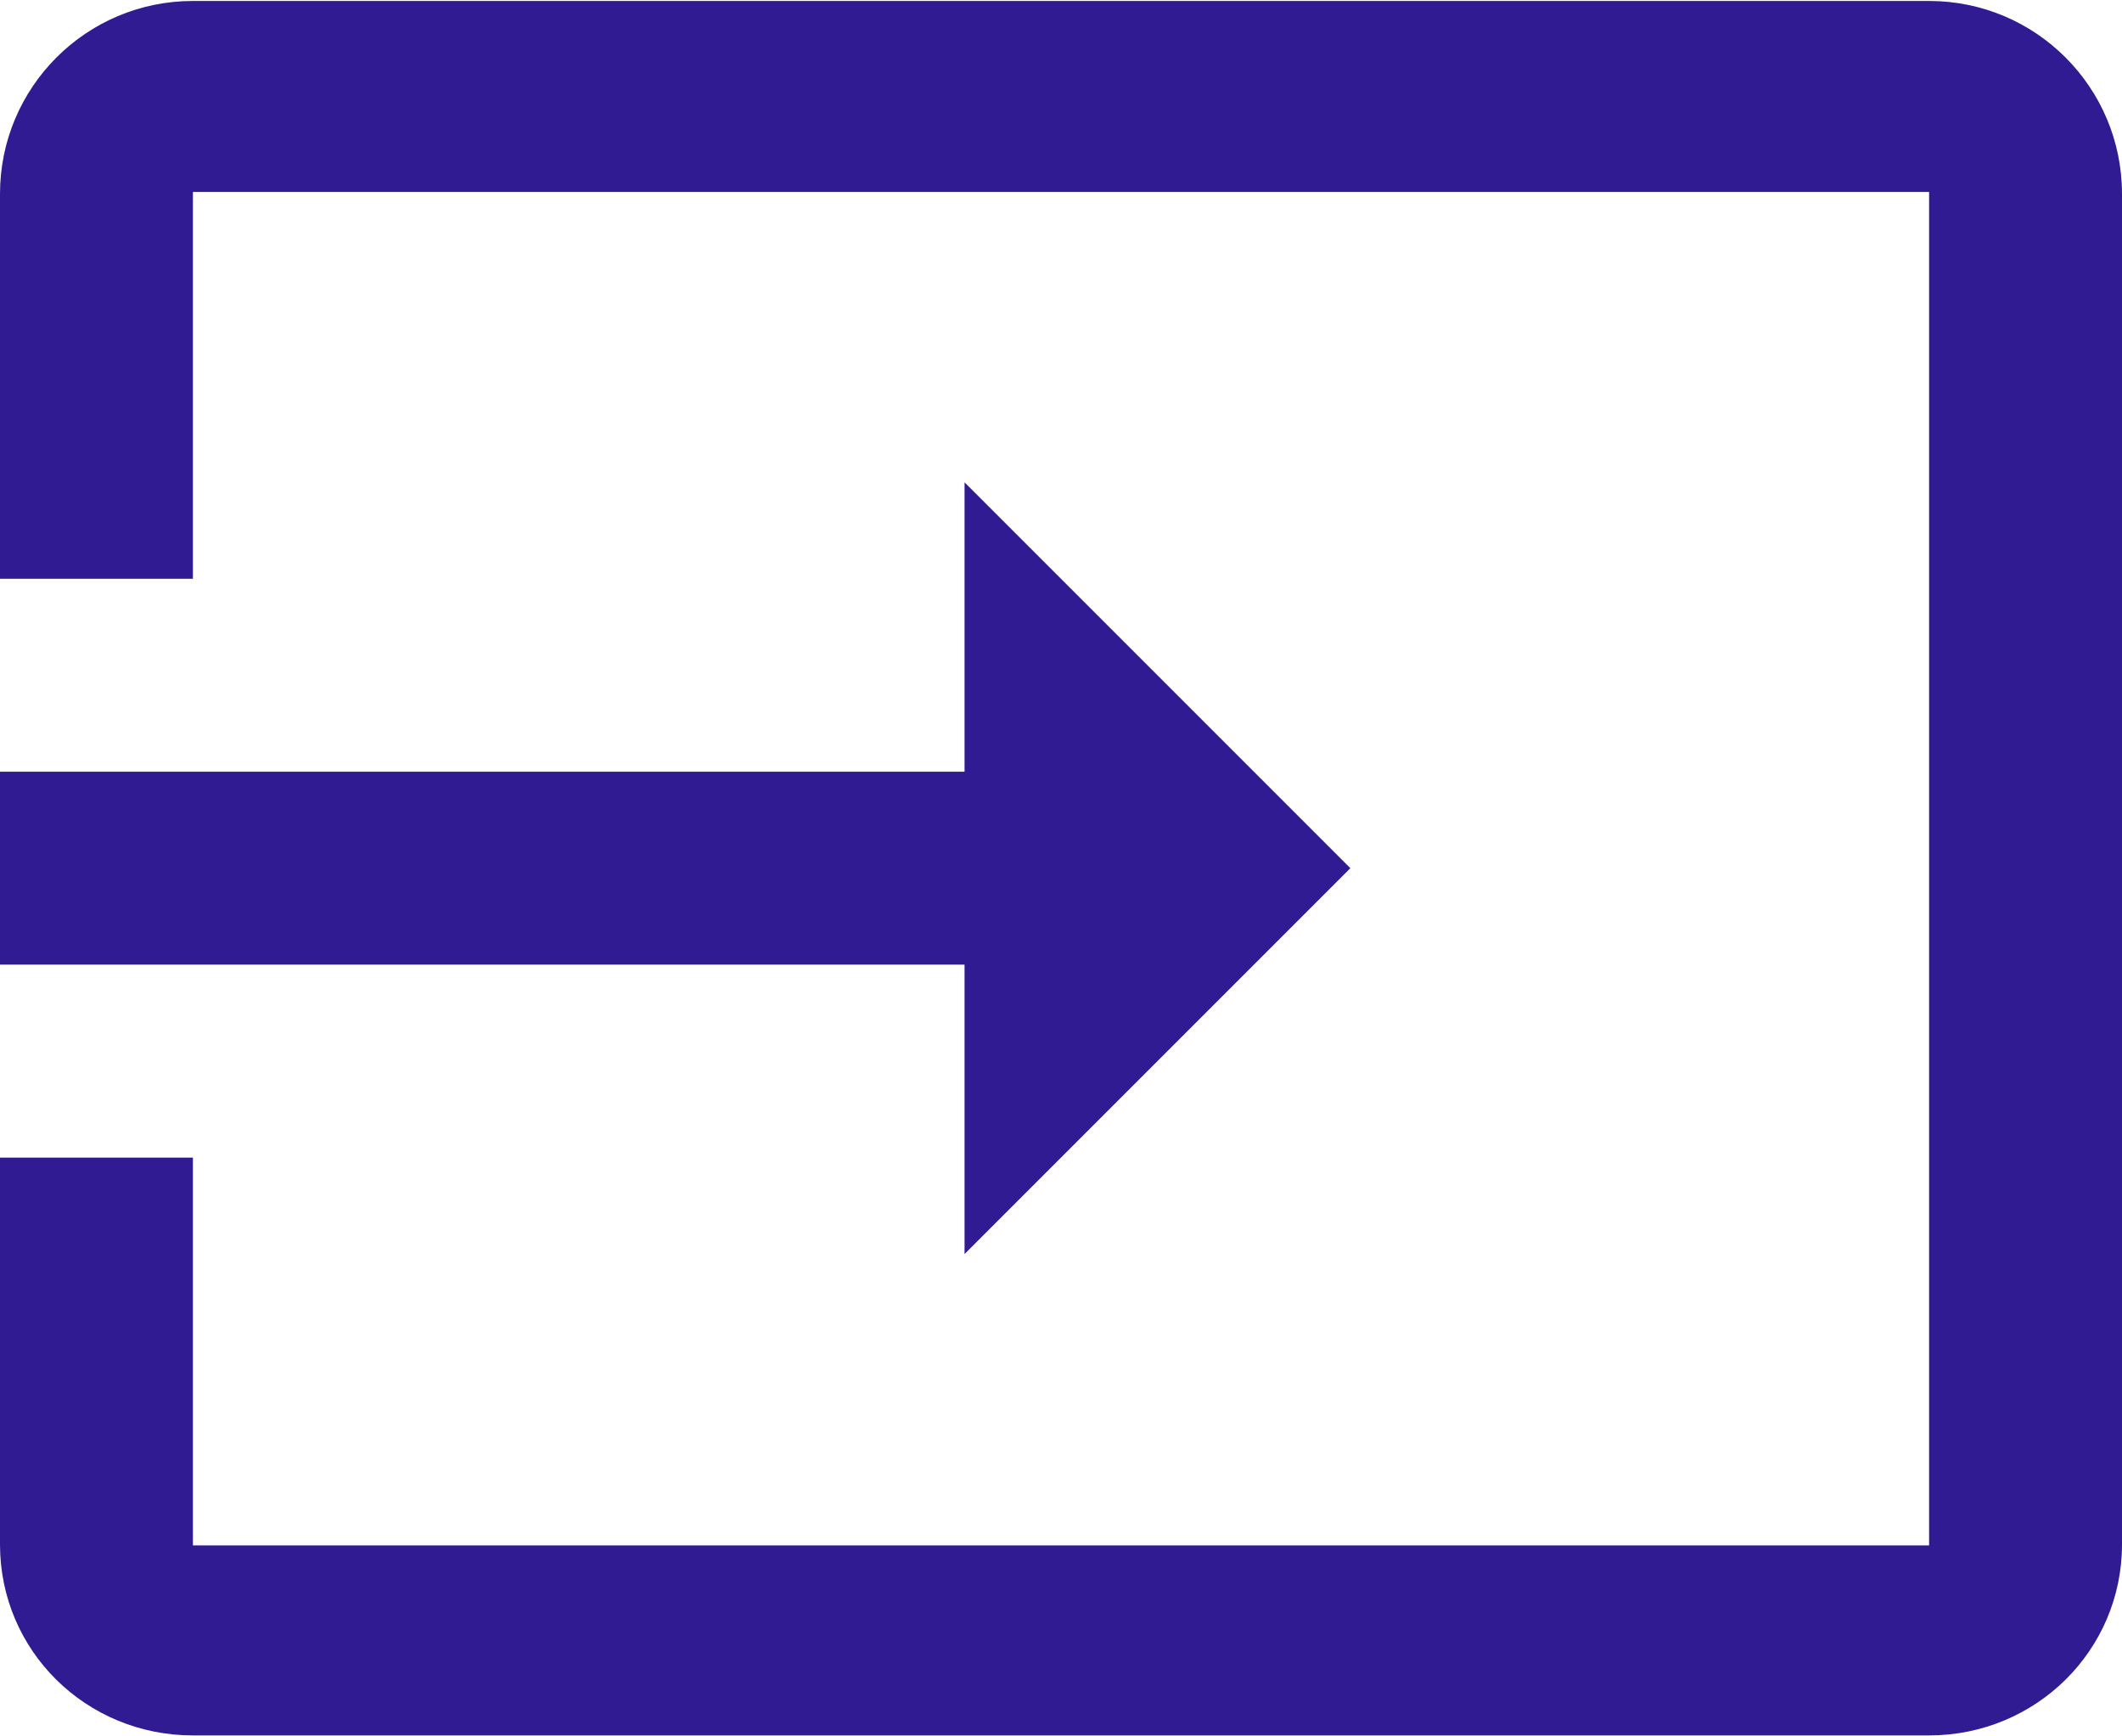 <?xml version="1.0" encoding="UTF-8" standalone="no"?>
<svg width="44px" height="36px" viewBox="0 0 44 36" version="1.1" xmlns="http://www.w3.org/2000/svg" xmlns:xlink="http://www.w3.org/1999/xlink">
    <!-- Generator: Sketch 39.1 (31720) - http://www.bohemiancoding.com/sketch -->
    <title>1474468137_ic_input_48px</title>
    <desc>Created with Sketch.</desc>
    <defs></defs>
    <g id="Page-1" stroke="none" stroke-width="1" fill="none" fill-rule="evenodd">
        <g id="1474468137_ic_input_48px" fill="#311B92">
            <path d="M40,0.02 L4,0.02 C1.79,0.02 0,1.81 0,4.02 L0,12 L4,12 L4,3.98 L40,3.98 L40,32.04 L4,32.04 L4,24 L0,24 L0,32.02 C0,34.23 1.79,35.98 4,35.98 L40,35.98 C42.21,35.98 44,34.22 44,32.02 L44,4.02 C44,1.81 42.21,0.02 40,0.02 L40,0.02 Z M20,26 L28,18 L20,10 L20,16 L0,16 L0,20 L20,20 L20,26 L20,26 Z" id="Shape"></path>
        </g>
    </g>
</svg>